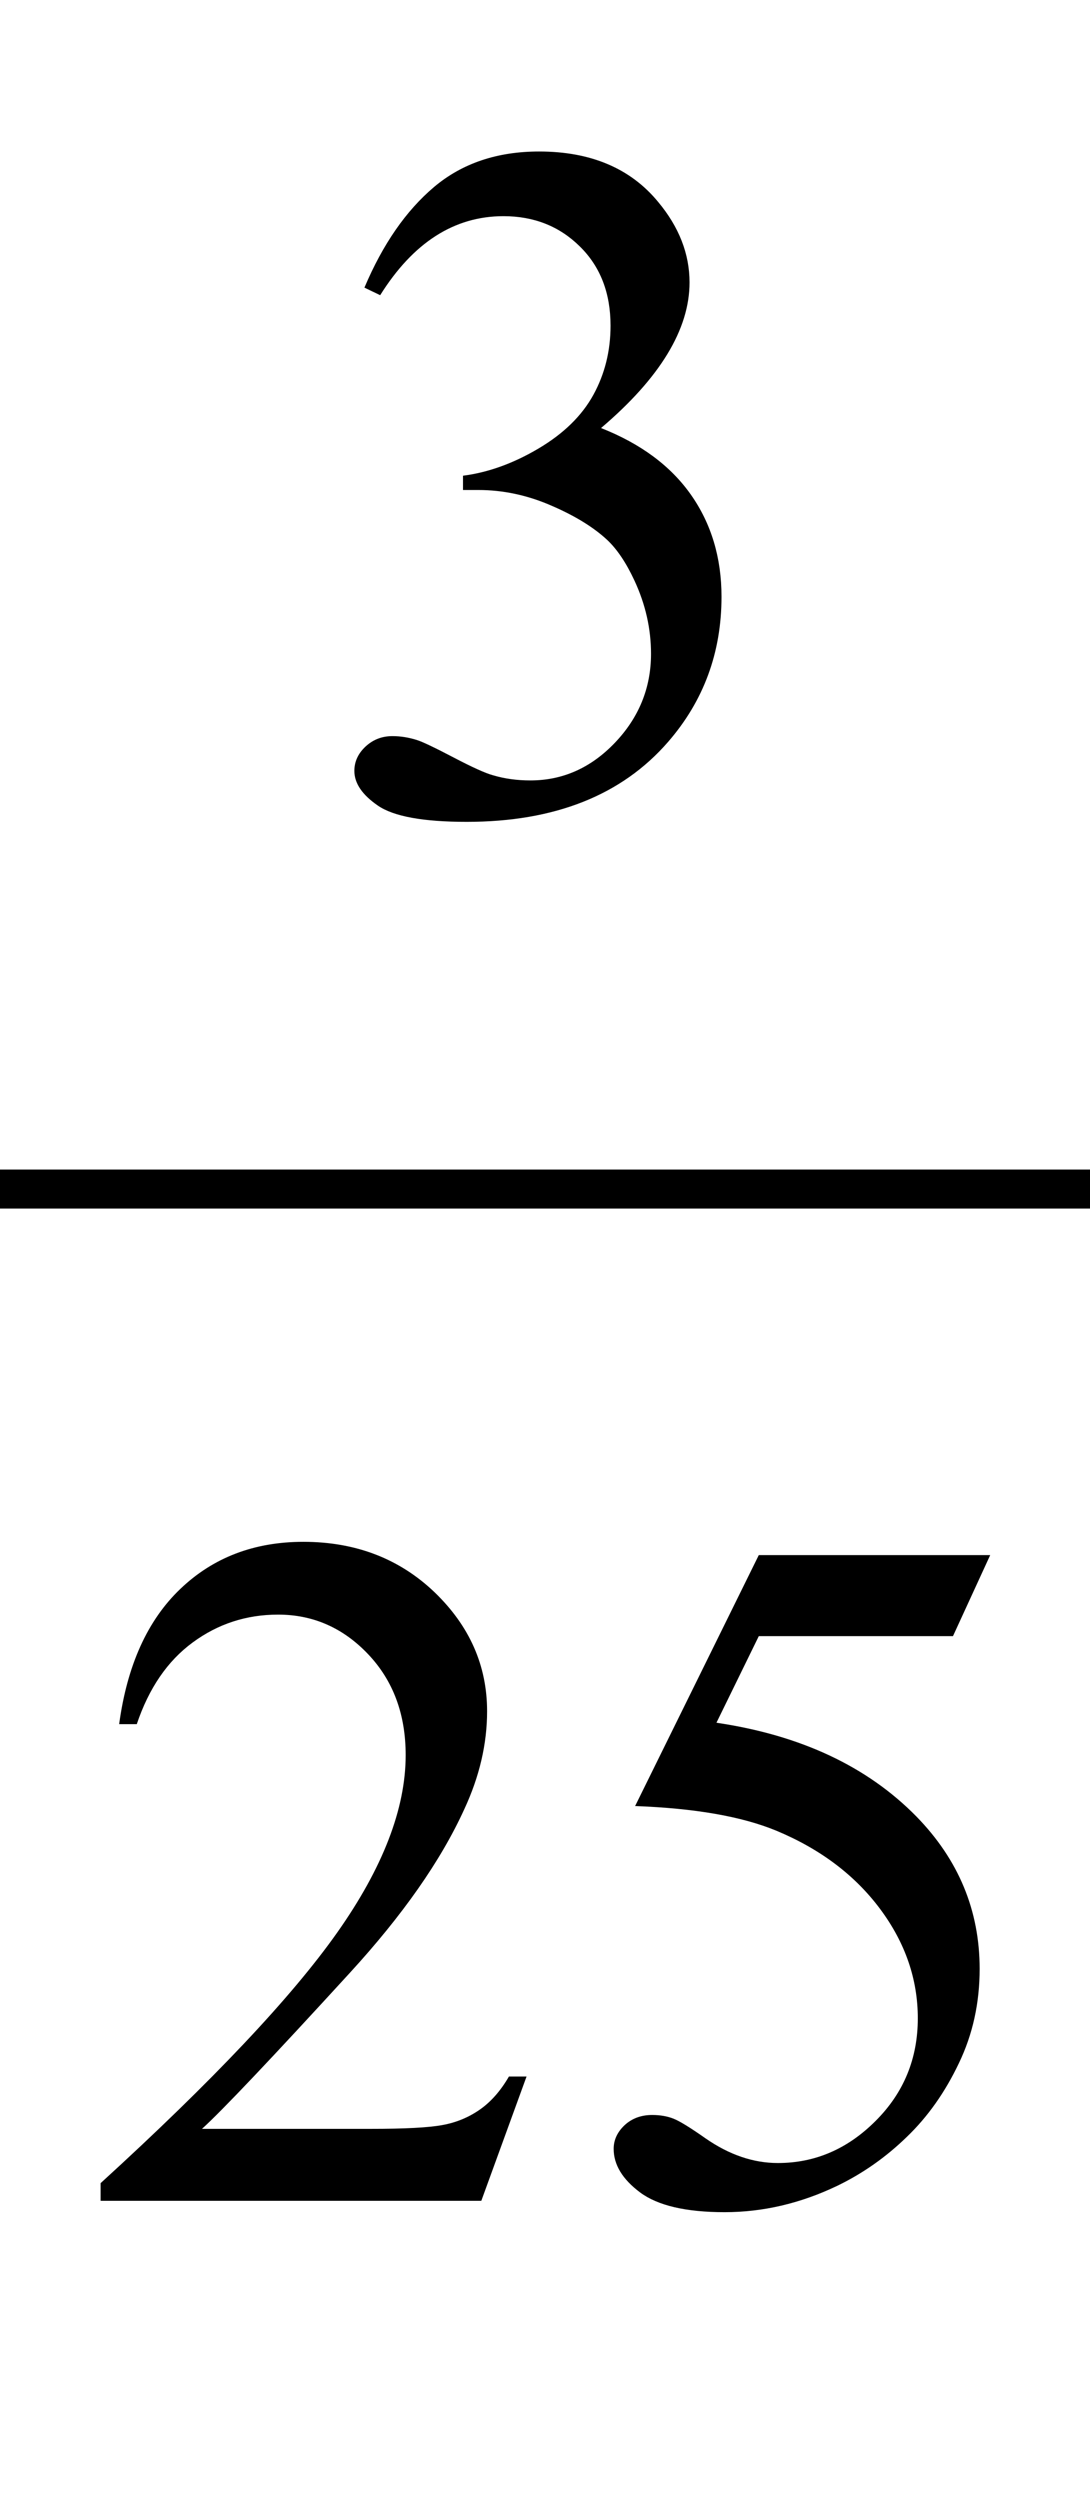 <?xml version="1.0" encoding="iso-8859-1"?>
<!-- Generator: Adobe Illustrator 16.0.0, SVG Export Plug-In . SVG Version: 6.00 Build 0)  -->
<!DOCTYPE svg PUBLIC "-//W3C//DTD SVG 1.1//EN" "http://www.w3.org/Graphics/SVG/1.1/DTD/svg11.dtd">
<svg version="1.1" id="Lager_1" xmlns="http://www.w3.org/2000/svg" xmlns:xlink="http://www.w3.org/1999/xlink" x="0px" y="0px"
	 width="13.977px" height="32.044px" viewBox="0 0 13.977 32.044" style="enable-background:new 0 0 13.977 32.044;"
	 xml:space="preserve">
<g>
	
		<line style="fill:none;stroke:#000000;stroke-width:0.5;stroke-linecap:square;stroke-miterlimit:10;" x1="0.25" y1="15.242" x2="13.727" y2="15.242"/>
	<g>
		<path d="M4.673,3.687c0.236-0.558,0.534-0.987,0.894-1.291c0.36-0.303,0.809-0.454,1.346-0.454c0.663,0,1.172,0.216,1.526,0.646
			C8.707,2.909,8.842,3.254,8.842,3.62c0,0.602-0.379,1.225-1.135,1.867C8.215,5.687,8.6,5.972,8.86,6.342s0.392,0.806,0.392,1.307
			c0,0.716-0.229,1.336-0.685,1.861c-0.594,0.684-1.455,1.025-2.582,1.025c-0.558,0-0.937-0.069-1.139-0.208
			c-0.201-0.138-0.302-0.286-0.302-0.445c0-0.118,0.047-0.222,0.143-0.312c0.096-0.089,0.21-0.134,0.345-0.134
			c0.102,0,0.205,0.016,0.311,0.049c0.069,0.021,0.226,0.095,0.47,0.223s0.413,0.204,0.506,0.229
			c0.15,0.045,0.311,0.067,0.482,0.067c0.415,0,0.776-0.161,1.083-0.482S8.348,8.82,8.348,8.381c0-0.322-0.071-0.635-0.213-0.94
			c-0.106-0.228-0.222-0.4-0.348-0.519c-0.175-0.163-0.415-0.311-0.72-0.442C6.761,6.347,6.45,6.281,6.132,6.281H5.937V6.098
			C6.258,6.057,6.581,5.941,6.904,5.75c0.323-0.191,0.558-0.421,0.705-0.689s0.22-0.564,0.22-0.886c0-0.419-0.131-0.758-0.394-1.016
			C7.173,2.9,6.846,2.771,6.456,2.771c-0.631,0-1.158,0.338-1.581,1.013L4.673,3.687z"/>
	</g>
	<g>
		<path d="M6.752,26.618l-0.58,1.593H1.29v-0.226c1.437-1.311,2.447-2.381,3.033-3.211s0.879-1.589,0.879-2.276
			c0-0.525-0.161-0.956-0.482-1.294s-0.706-0.507-1.154-0.507c-0.407,0-0.772,0.119-1.095,0.357
			c-0.324,0.238-0.562,0.587-0.717,1.047H1.528c0.102-0.753,0.363-1.331,0.784-1.733c0.421-0.403,0.947-0.604,1.578-0.604
			c0.671,0,1.232,0.216,1.682,0.646c0.449,0.432,0.674,0.94,0.674,1.526c0,0.419-0.098,0.838-0.293,1.257
			c-0.301,0.66-0.79,1.357-1.465,2.094c-1.013,1.107-1.646,1.774-1.898,2.002H4.75c0.439,0,0.748-0.016,0.924-0.049
			c0.177-0.032,0.337-0.099,0.479-0.198c0.143-0.1,0.267-0.241,0.373-0.424H6.752z"/>
		<path d="M12.697,19.935l-0.477,1.038H9.73l-0.543,1.11c1.078,0.159,1.934,0.56,2.564,1.202c0.541,0.554,0.811,1.205,0.811,1.953
			c0,0.436-0.088,0.839-0.266,1.209c-0.176,0.37-0.398,0.686-0.668,0.945c-0.268,0.261-0.568,0.471-0.896,0.629
			c-0.469,0.224-0.949,0.336-1.441,0.336c-0.496,0-0.857-0.085-1.083-0.253c-0.226-0.169-0.339-0.355-0.339-0.559
			c0-0.114,0.047-0.215,0.14-0.303c0.094-0.087,0.212-0.131,0.354-0.131c0.105,0,0.199,0.017,0.277,0.049
			c0.08,0.032,0.215,0.116,0.406,0.25c0.305,0.212,0.615,0.317,0.928,0.317c0.477,0,0.895-0.18,1.254-0.54
			c0.361-0.36,0.541-0.799,0.541-1.315c0-0.5-0.16-0.967-0.482-1.4s-0.766-0.769-1.33-1.004c-0.443-0.184-1.049-0.289-1.813-0.317
			l1.586-3.217H12.697z"/>
	</g>
</g>
<g id="theGroup">
</g>
</svg>
